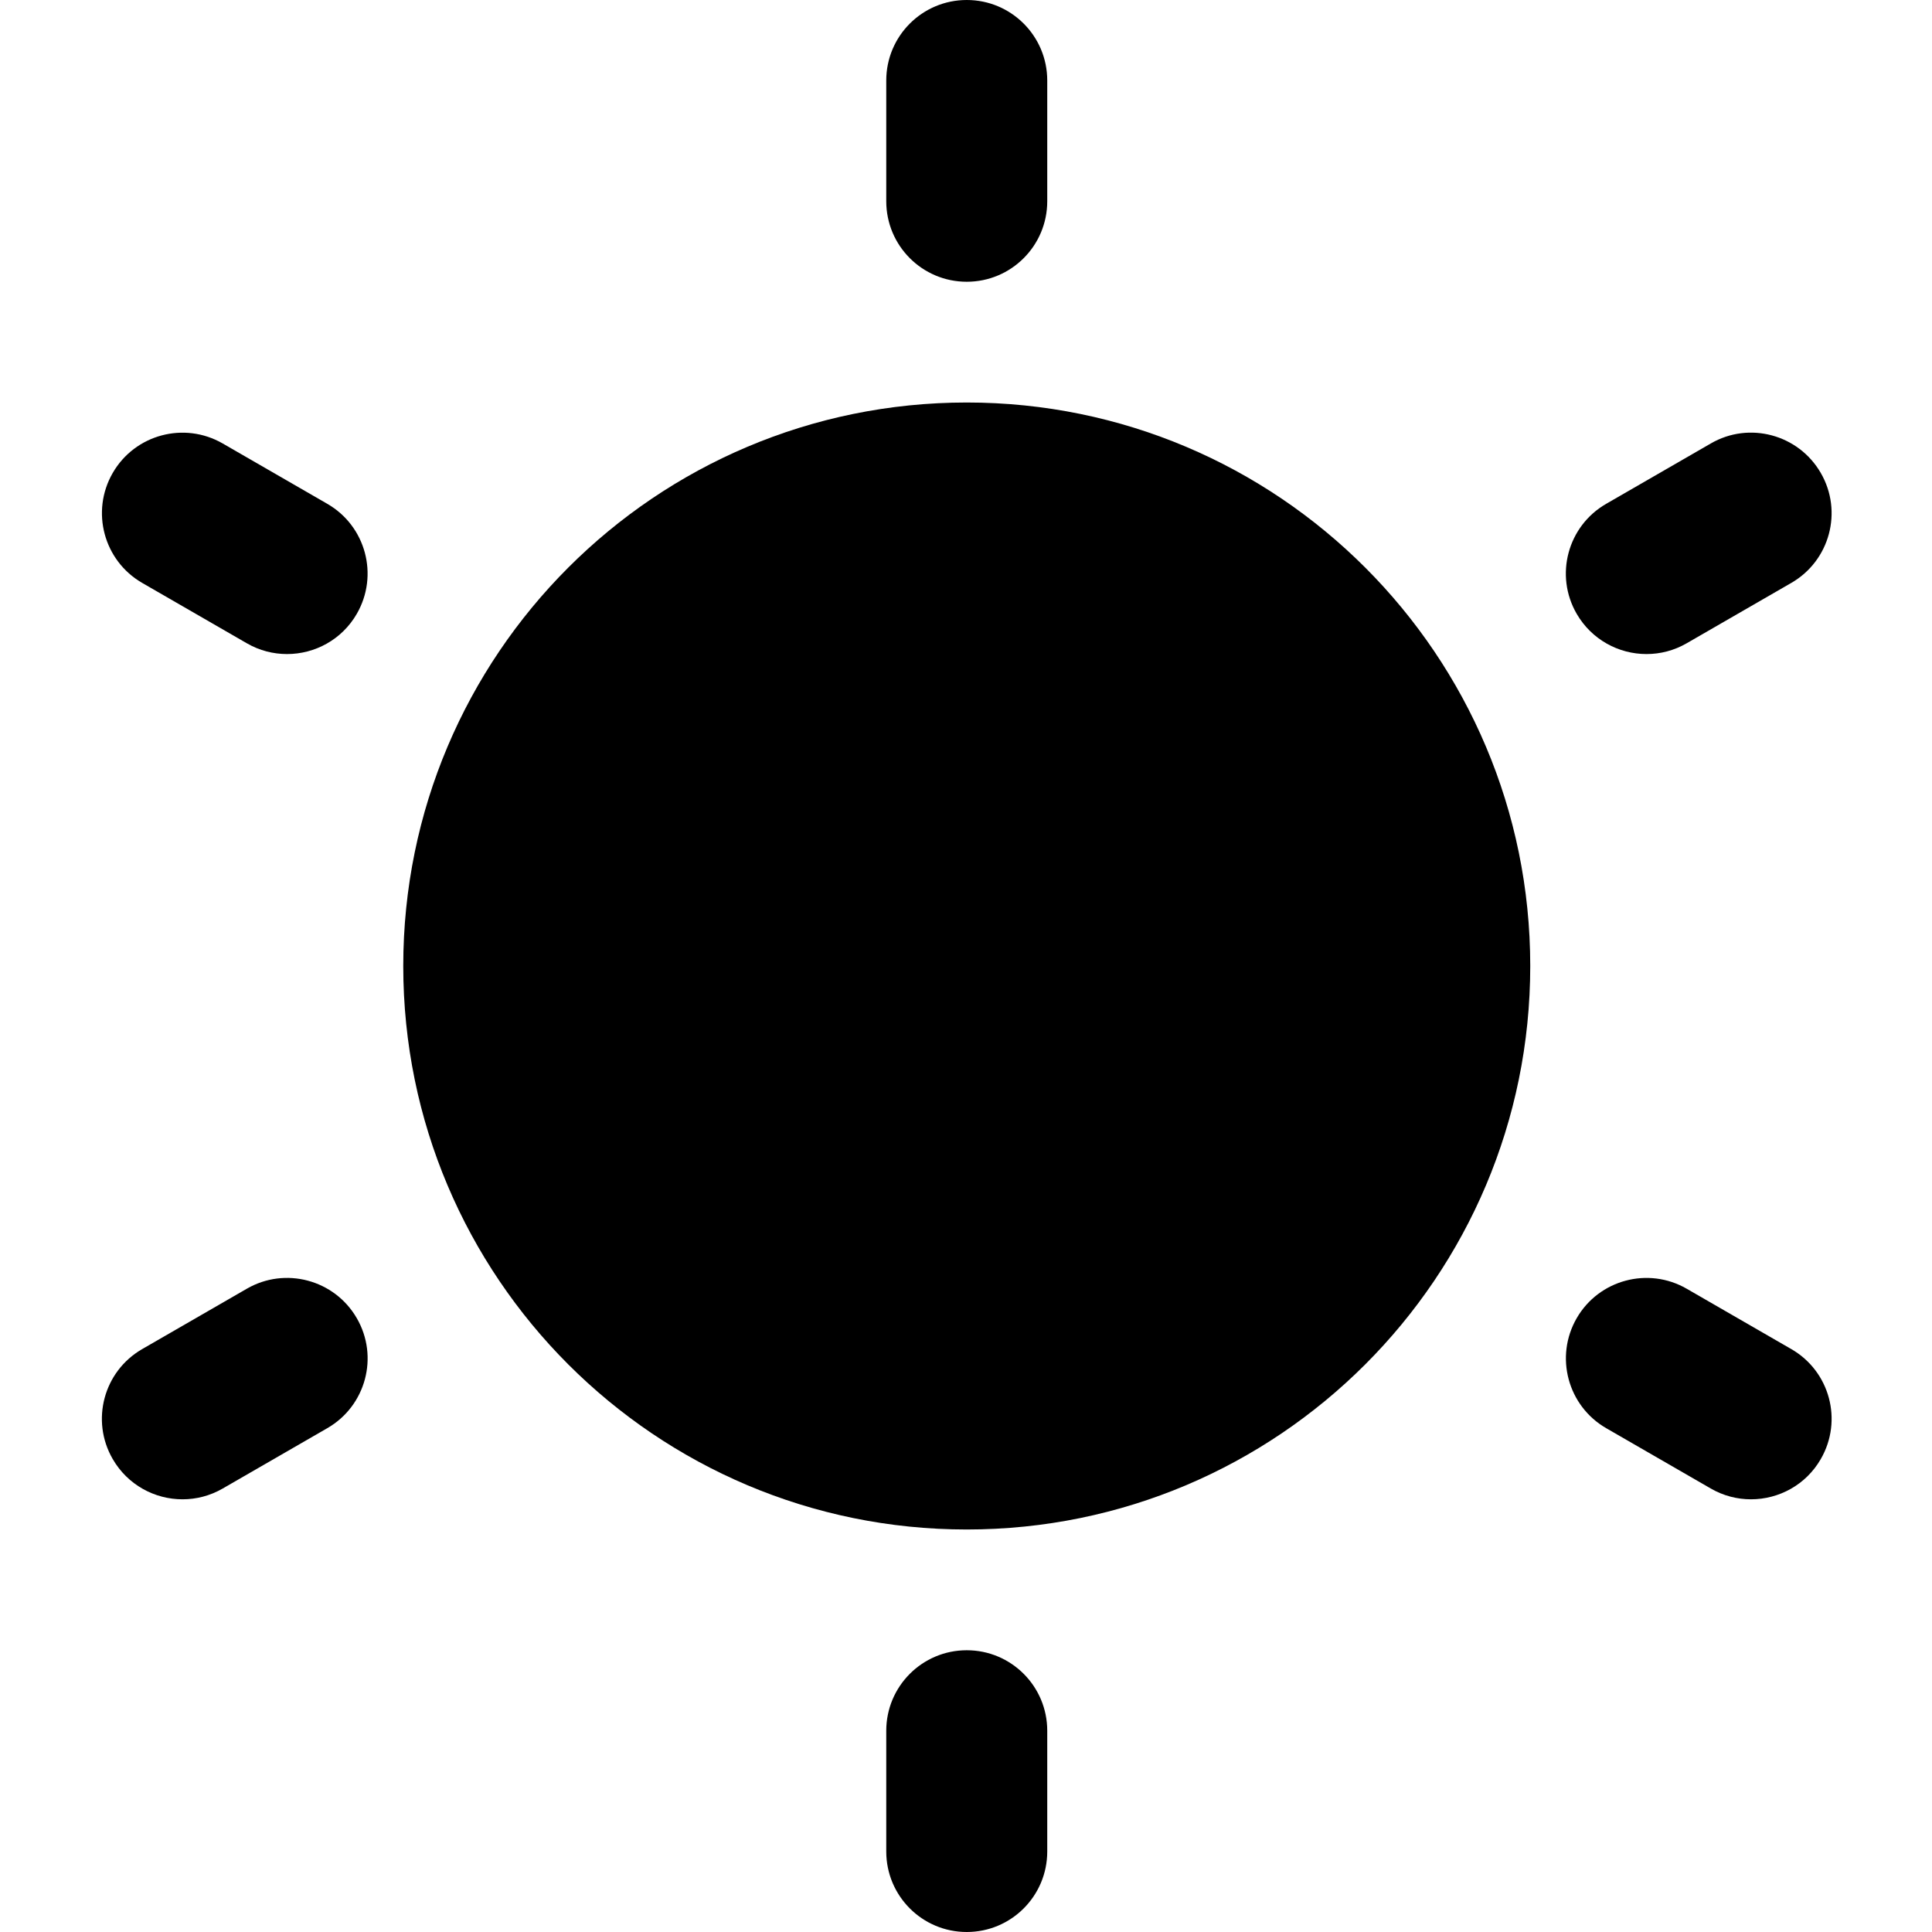<svg height="512pt" viewBox="-26 0 511 512" width="512pt" xmlns="http://www.w3.org/2000/svg"><path d="m379.031 256c0 82.473-66.859 149.332-149.332 149.332-82.477 0-149.332-66.859-149.332-149.332s66.855-149.332 149.332-149.332c82.473 0 149.332 66.859 149.332 149.332zm0 0"/><path d="m229.699 74.668c11.797 0 21.332-9.559 21.332-21.336v-32c0-11.773-9.535-21.332-21.332-21.332s-21.332 9.559-21.332 21.332v32c0 11.777 9.535 21.336 21.332 21.336zm0 0"/><path d="m60.246 133.523-27.73-16c-10.219-5.887-23.254-2.387-29.141 7.809-5.891 10.199-2.391 23.254 7.805 29.145l27.734 16c3.352 1.938 7.02 2.855 10.645 2.855 7.383 0 14.551-3.816 18.496-10.664 5.891-10.219 2.391-23.254-7.809-29.145zm0 0"/><path d="m448.215 357.523-27.73-16c-10.199-5.887-23.254-2.387-29.145 7.809-5.887 10.199-2.387 23.254 7.809 29.145l27.734 16c3.348 1.938 7.02 2.855 10.645 2.855 7.383 0 14.551-3.816 18.496-10.664 5.91-10.219 2.41-23.254-7.809-29.145zm0 0"/><path d="m38.914 341.523-27.734 16c-10.219 5.891-13.715 18.945-7.805 29.145 3.965 6.848 11.113 10.664 18.496 10.664 3.625 0 7.293-.918 10.645-2.855l27.73-16c10.219-5.891 13.719-18.945 7.809-29.145-5.906-10.219-18.984-13.695-29.141-7.809zm0 0"/><path d="m409.836 173.332c3.629 0 7.297-.918 10.648-2.855l27.73-16c10.219-5.891 13.719-18.945 7.809-29.145-5.91-10.219-18.984-13.715-29.141-7.809l-27.734 16c-10.219 5.891-13.715 18.945-7.809 29.145 3.969 6.848 11.137 10.664 18.496 10.664zm0 0"/><path d="m229.699 437.332c-11.797 0-21.332 9.559-21.332 21.336v32c0 11.773 9.535 21.332 21.332 21.332s21.332-9.559 21.332-21.332v-32c0-11.777-9.535-21.336-21.332-21.336zm0 0"/></svg>